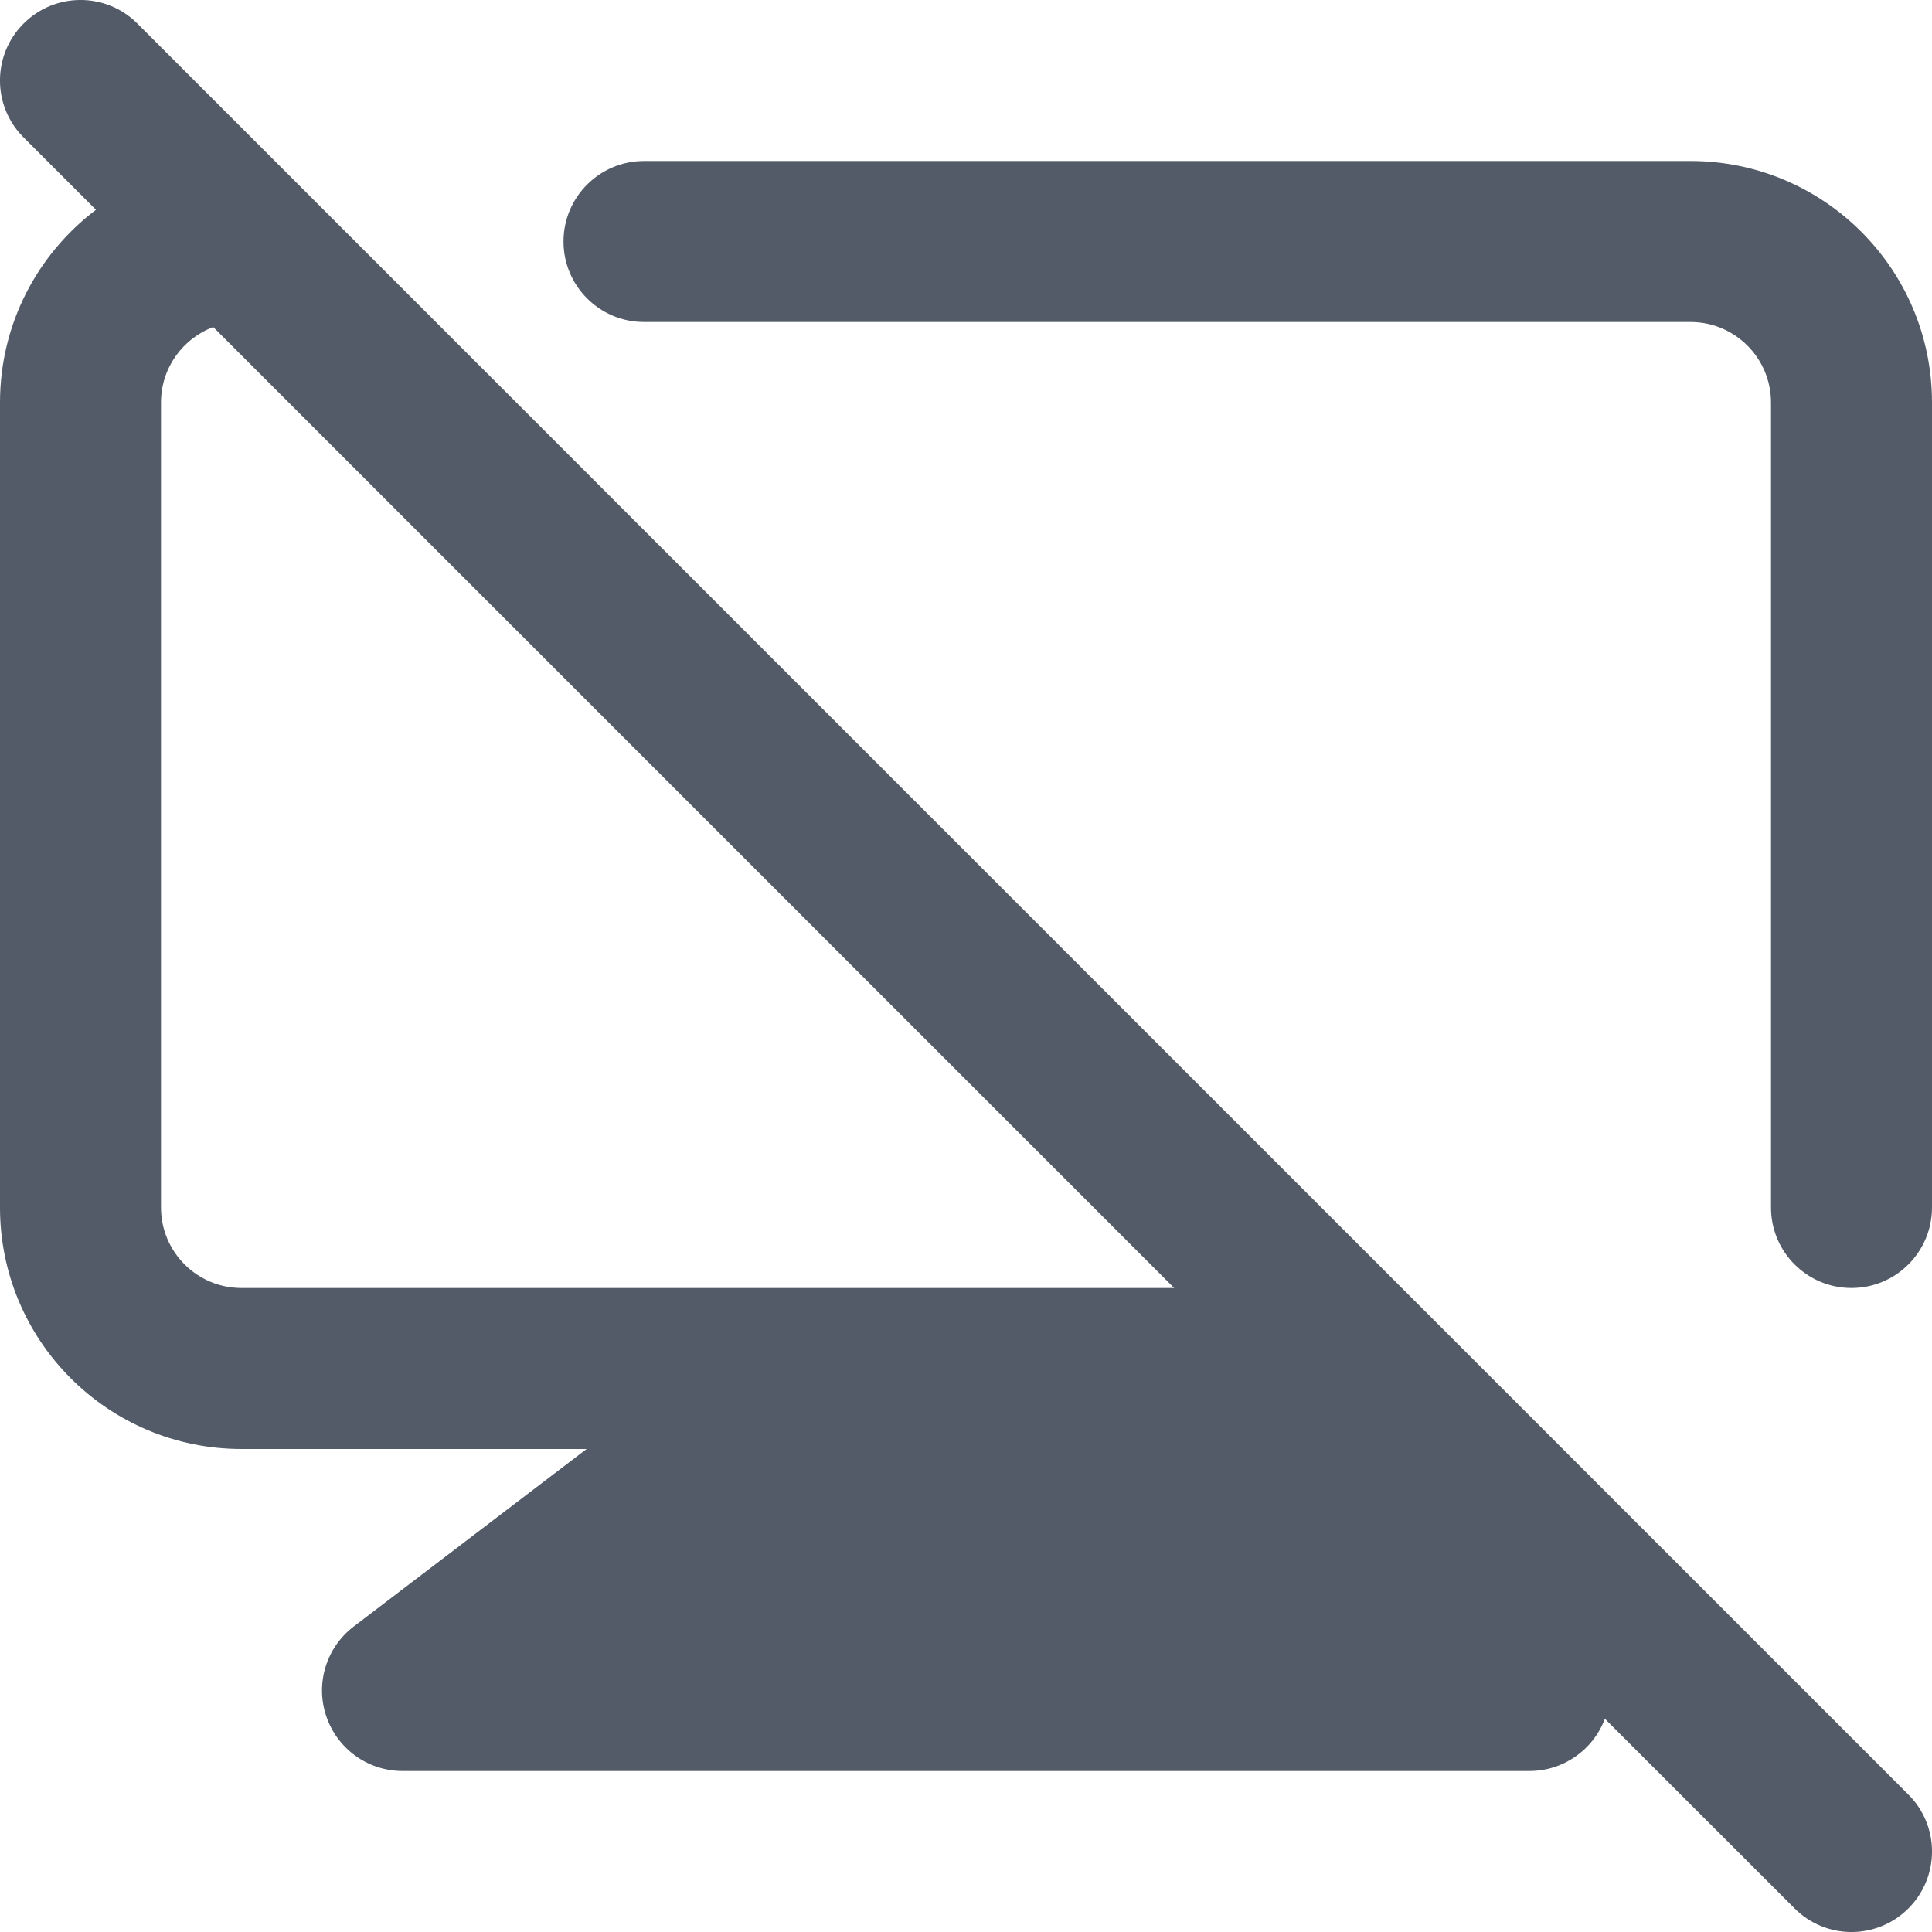 <svg width="24" height="24" viewBox="0 0 24 24" fill="none" xmlns="http://www.w3.org/2000/svg">
<path fill-rule="evenodd" clip-rule="evenodd" d="M0.293 0.293C0.683 -0.098 1.317 -0.098 1.707 0.293L23.707 22.293C24.098 22.683 24.098 23.317 23.707 23.707C23.317 24.098 22.683 24.098 22.293 23.707L19.936 21.351C19.791 21.74 19.418 22 19 22H5C4.571 22 4.19 21.726 4.053 21.32C3.915 20.913 4.053 20.465 4.394 20.205L7.287 18H3C1.343 18 1.49012e-08 16.657 1.49012e-08 15V5C1.49012e-08 4.022 0.468 3.154 1.192 2.606L0.293 1.707C-0.098 1.317 -0.098 0.683 0.293 0.293ZM2.649 4.063C2.27 4.205 2 4.571 2 5V15C2 15.552 2.448 16 3 16H14.586L2.649 4.063ZM7 3C7 2.448 7.448 2 8 2H21C22.657 2 24 3.343 24 5V15C24 15.552 23.552 16 23 16C22.448 16 22 15.552 22 15V5C22 4.448 21.552 4 21 4H8C7.448 4 7 3.552 7 3Z" fill="#525B67"/>
</svg>
